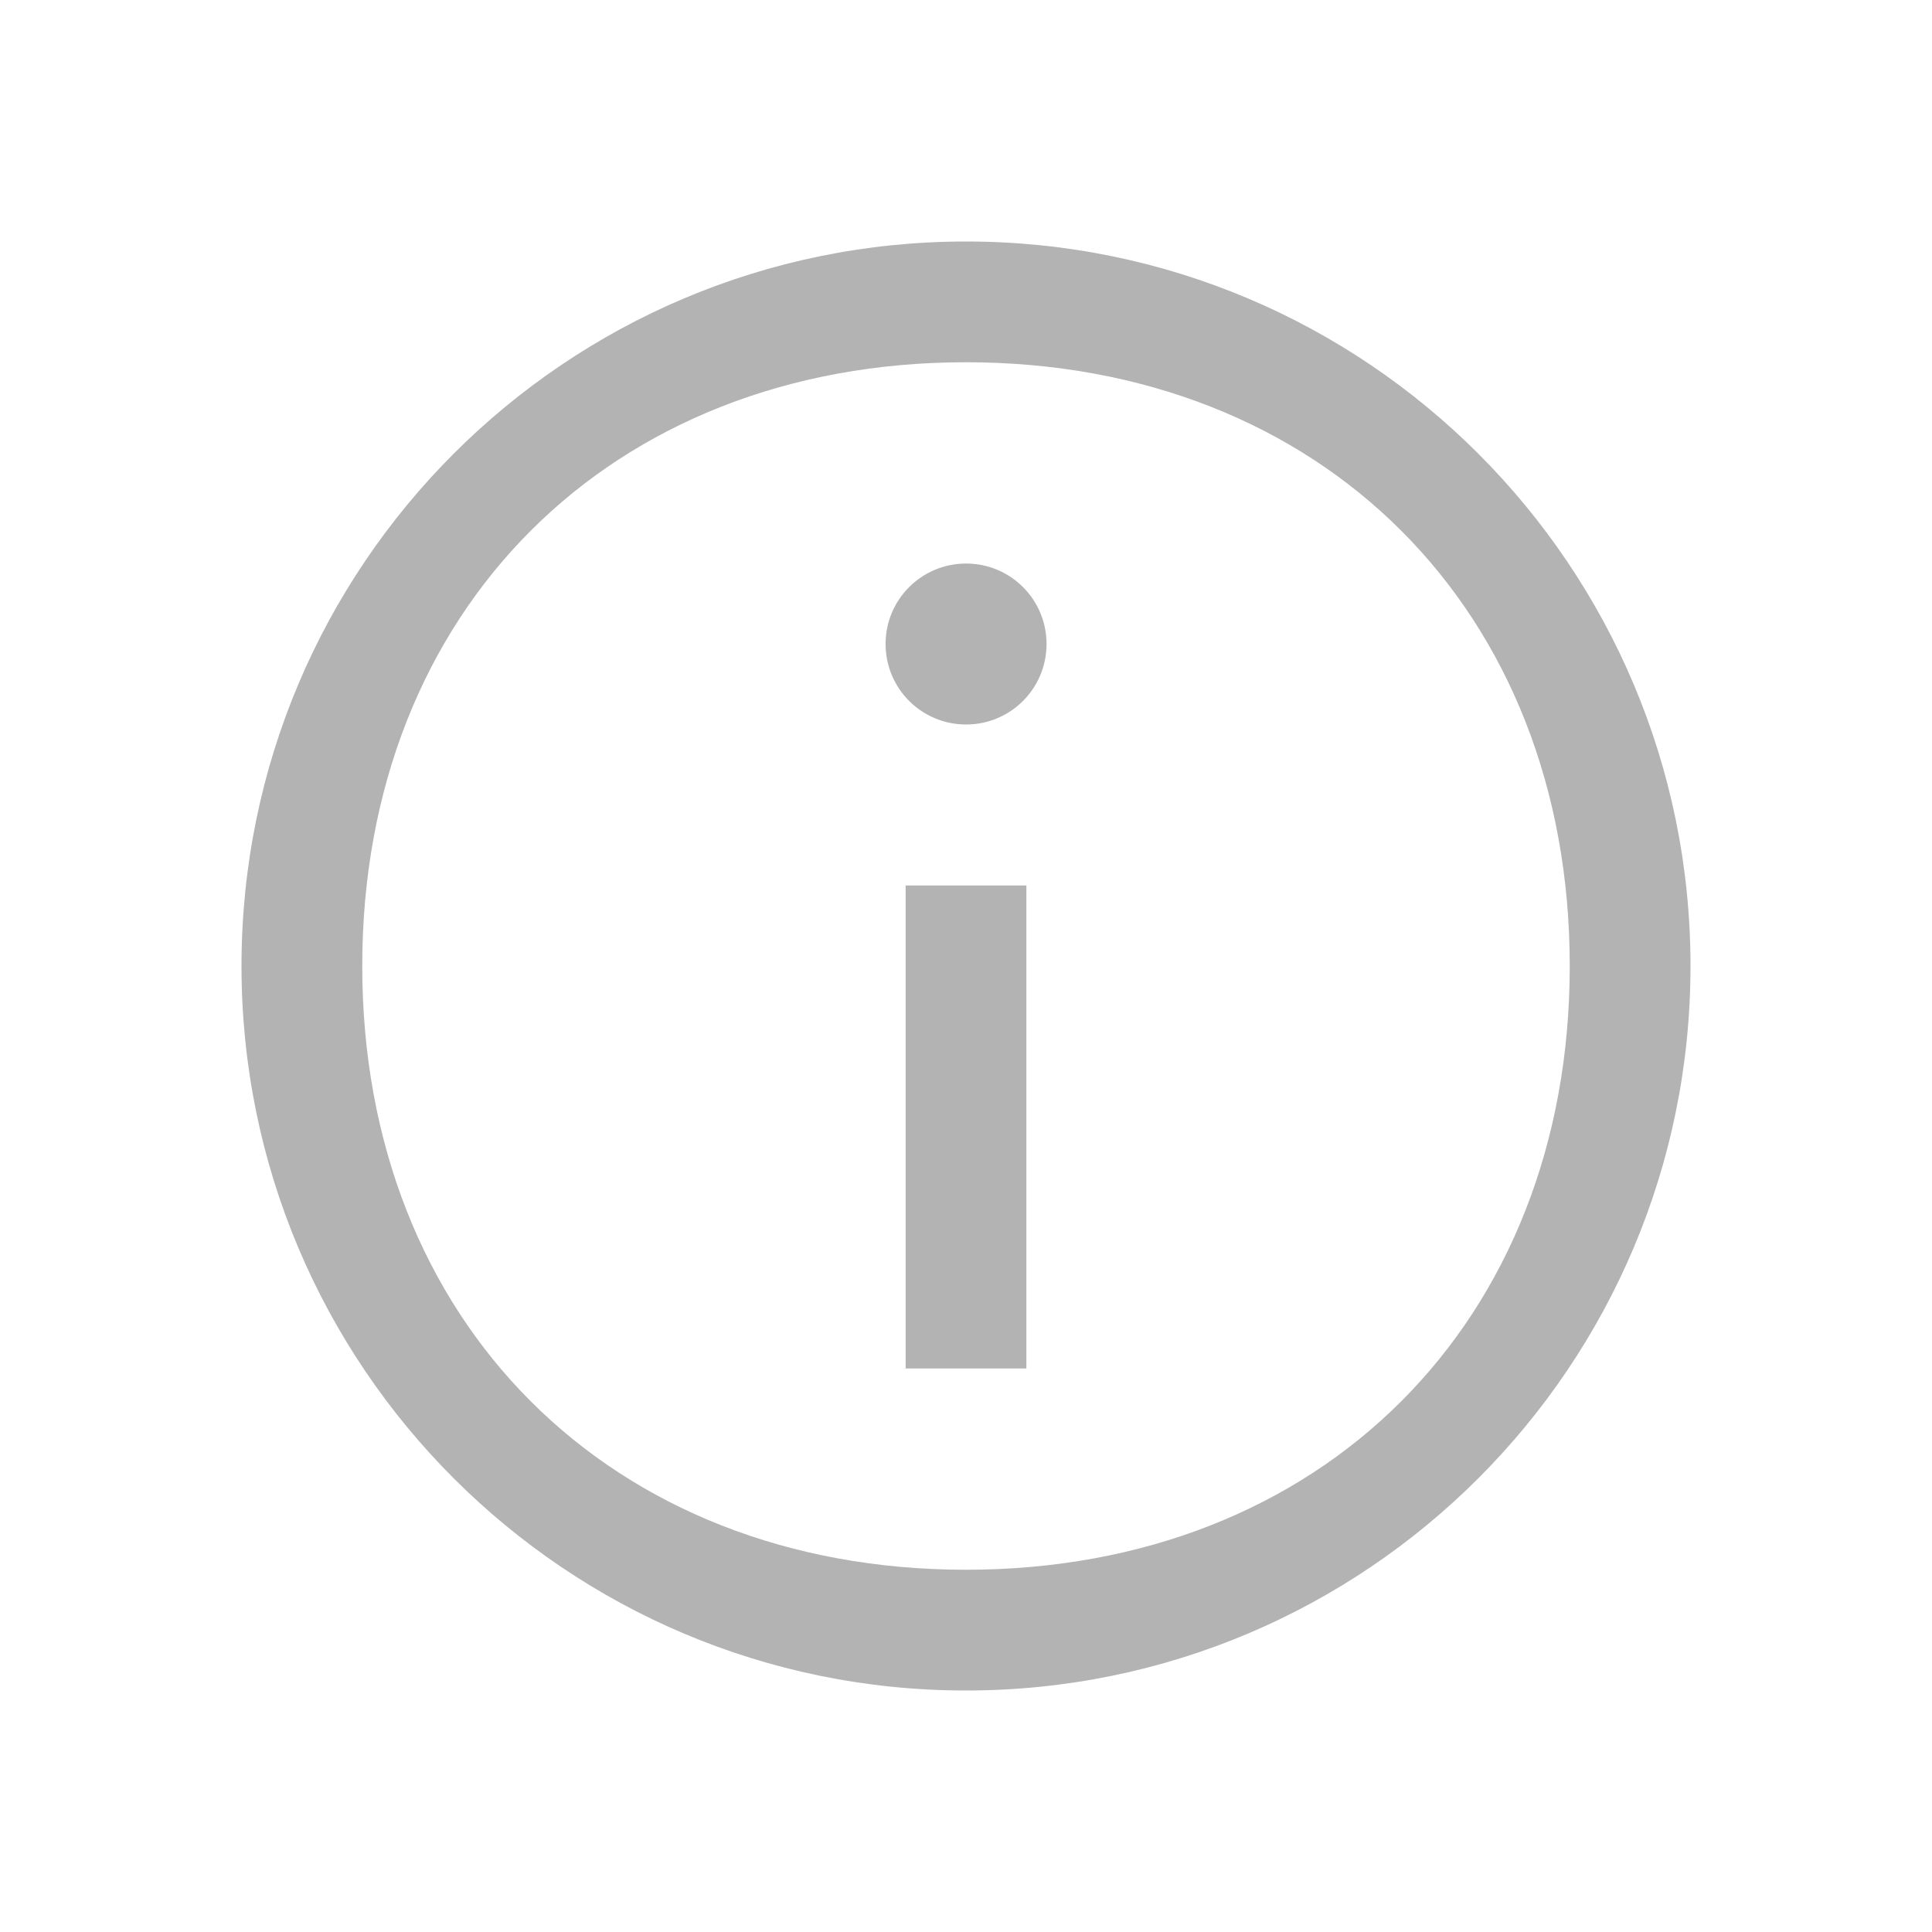 <svg width="16" height="16" viewBox="0 0 16 16" fill="none" xmlns="http://www.w3.org/2000/svg">
<path d="M8 14C11.314 14 14 11.314 14 8C14 4.686 11.314 2 8 2C4.686 2 2 4.686 2 8C2 11.314 4.686 14 8 14ZM8 13C5.054 13 3 10.946 3 8C3 5.054 5.054 3 8 3C10.946 3 13 5.054 13 8C13 10.946 10.946 13 8 13ZM7.5 7.333H8.5V9.5V11.333H7.5V9.5V7.333ZM7.334 5.333C7.334 4.965 7.632 4.667 8.001 4.667C8.369 4.667 8.667 4.965 8.667 5.333C8.667 5.702 8.369 6 8.001 6C7.632 6 7.334 5.702 7.334 5.333Z" fill="black" fill-opacity="0.3"/>
</svg>
